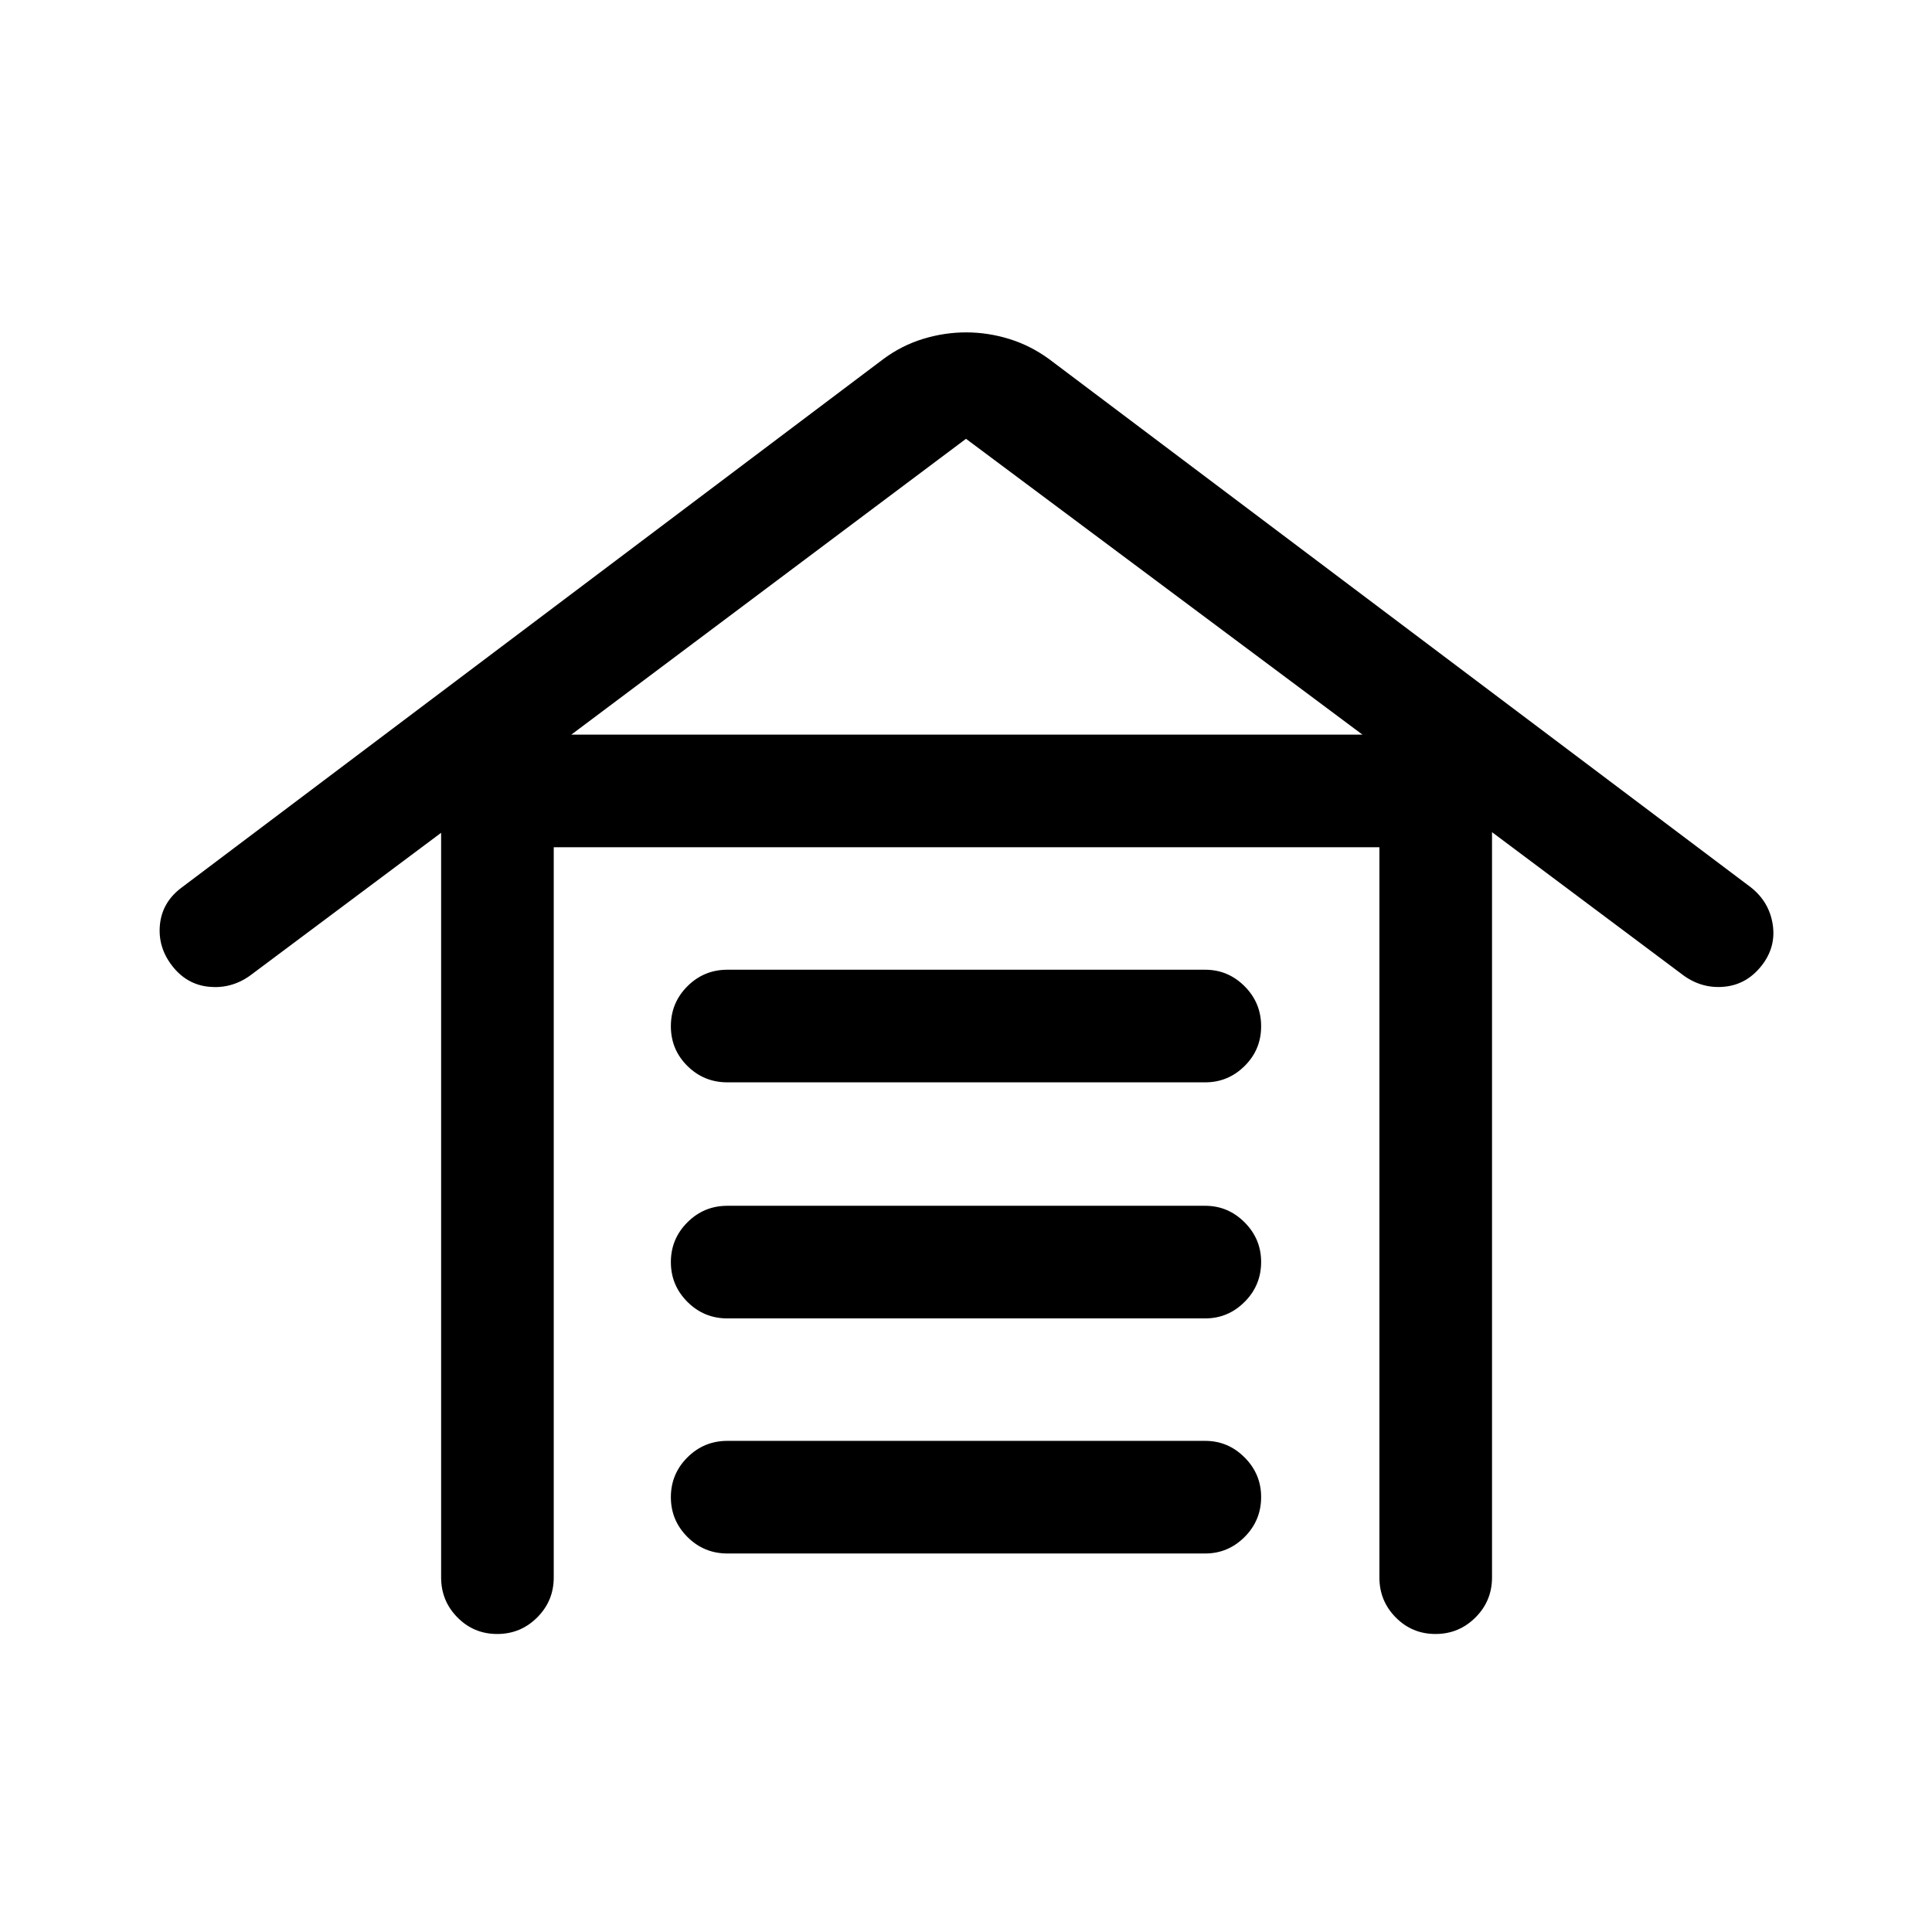 <svg xmlns="http://www.w3.org/2000/svg" height="24" viewBox="0 -960 960 960" width="24"><path d="M247.06-148.08q-11.64 0-19.75-8.22-8.12-8.22-8.12-19.85v-370.04l-95.15 71.11q-9.27 6.5-20.31 5.39-11.04-1.12-18.23-10.45-7.19-9.32-6.02-20.53 1.17-11.21 10.91-18.41l348.53-262.5q9.04-6.73 19.67-10 10.62-3.26 21.46-3.26 10.83 0 21.41 3.26 10.58 3.27 19.81 10L870-519.08q9.11 7.2 10.85 18.42 1.73 11.21-5.47 20.43-7.33 9.35-18.31 10.5-10.99 1.15-20.22-5.35l-95.47-71.42v370.35q0 11.63-8.22 19.85-8.23 8.22-19.87 8.22t-19.75-8.22q-8.12-8.22-8.12-19.85V-539H275.15v362.85q0 11.63-8.22 19.85-8.23 8.22-19.87 8.22Zm114.36-40q-11.63 0-19.85-8.22-8.22-8.23-8.22-19.77 0-11.55 8.22-19.76t19.85-8.21h237.43q11.38 0 19.59 8.24 8.21 8.24 8.21 19.66 0 11.64-8.21 19.85t-19.59 8.21H361.42Zm0-116.81q-11.63 0-19.85-8.22-8.22-8.23-8.22-19.77t8.22-19.75q8.22-8.22 19.85-8.22h237.43q11.38 0 19.59 8.24 8.21 8.24 8.21 19.66 0 11.64-8.21 19.85t-19.59 8.21H361.42Zm0-117.3q-11.63 0-19.85-8.13t-8.22-19.77q0-11.64 8.22-19.85t19.85-8.21h237.43q11.38 0 19.59 8.22 8.21 8.23 8.21 19.87t-8.21 19.75q-8.21 8.12-19.59 8.12H361.42Zm-77.54-172.77H677l-197-147-196.12 147Z"/></svg>